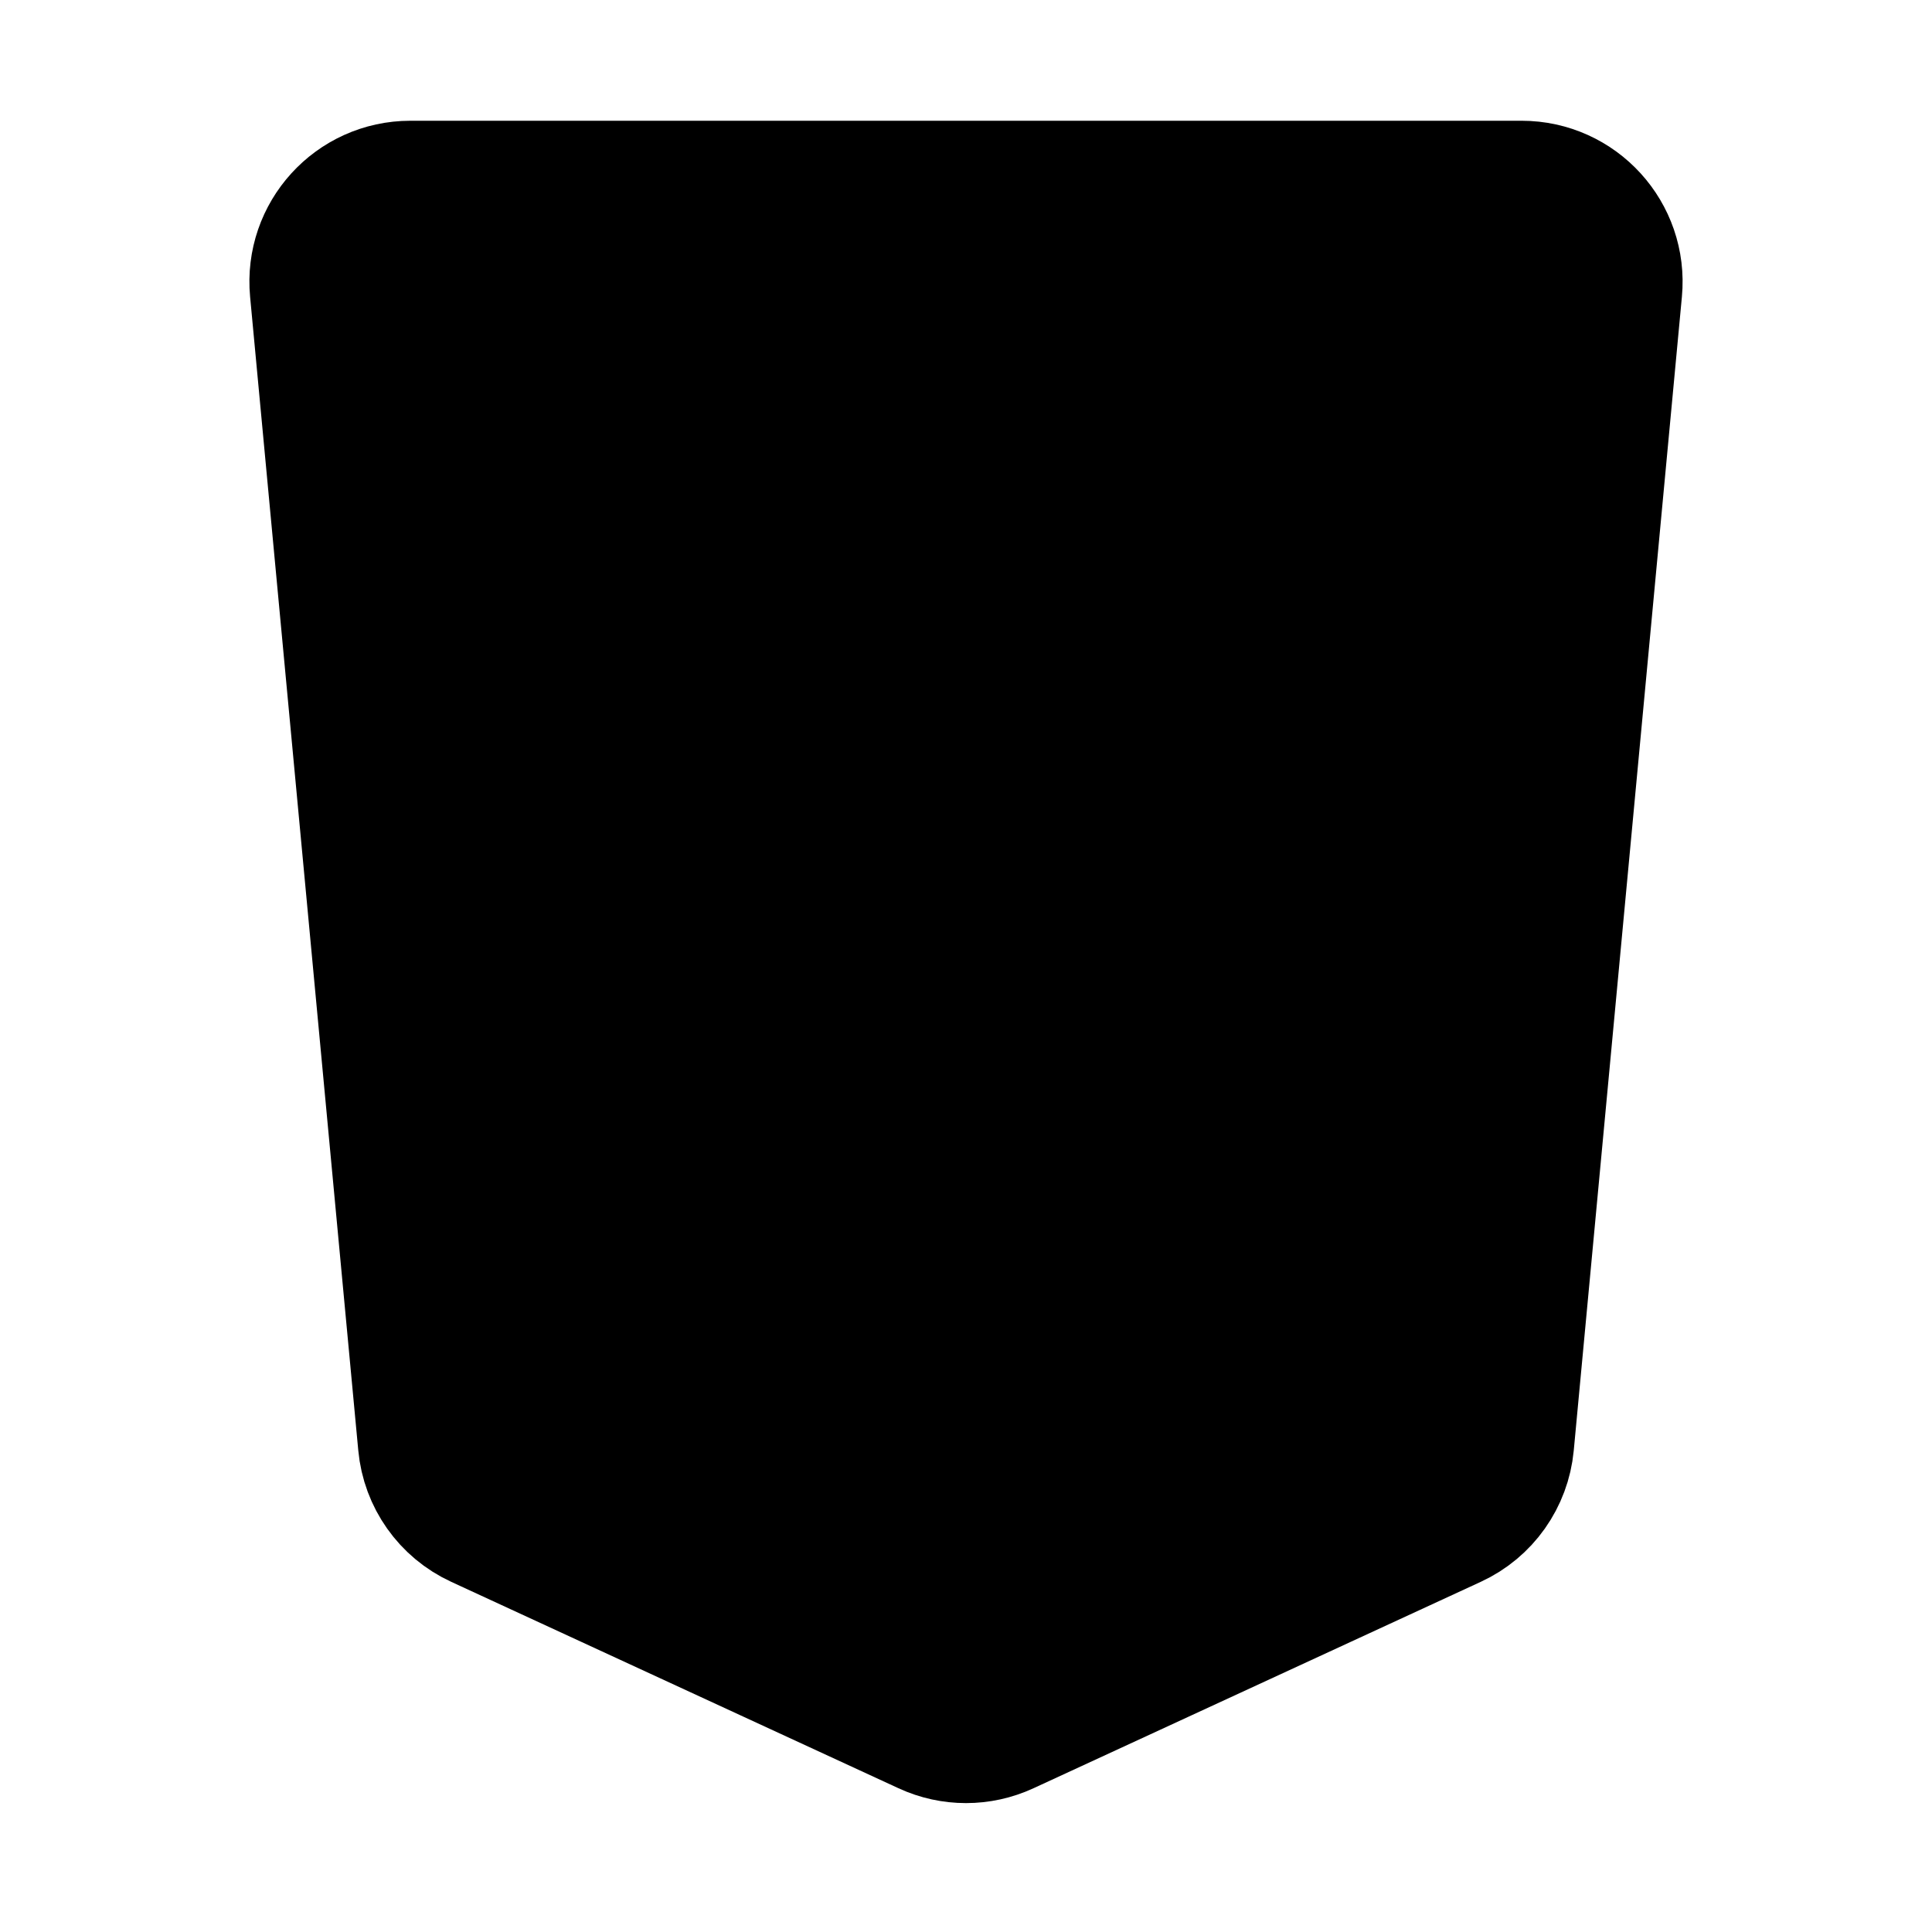 <svg viewBox="0 0 48 48" fill="none" xmlns="http://www.w3.org/2000/svg"><path d="M37.804 5H10.196C9.018 5 8.095 6.014 8.205 7.187L10.893 35.853C10.959 36.563 11.398 37.184 12.046 37.483L23.162 42.613C23.694 42.859 24.306 42.859 24.838 42.613L35.954 37.483C36.602 37.184 37.041 36.563 37.108 35.853L39.795 7.187C39.905 6.014 38.982 5 37.804 5Z" fill="currentColor" stroke="currentColor" stroke-width="4"/><path d="M32 12H16L17 21H31L30 32L24 35L18 32L17.5 27" stroke="currentColor" stroke-width="4" stroke-linecap="round" stroke-linejoin="round"/></svg>
